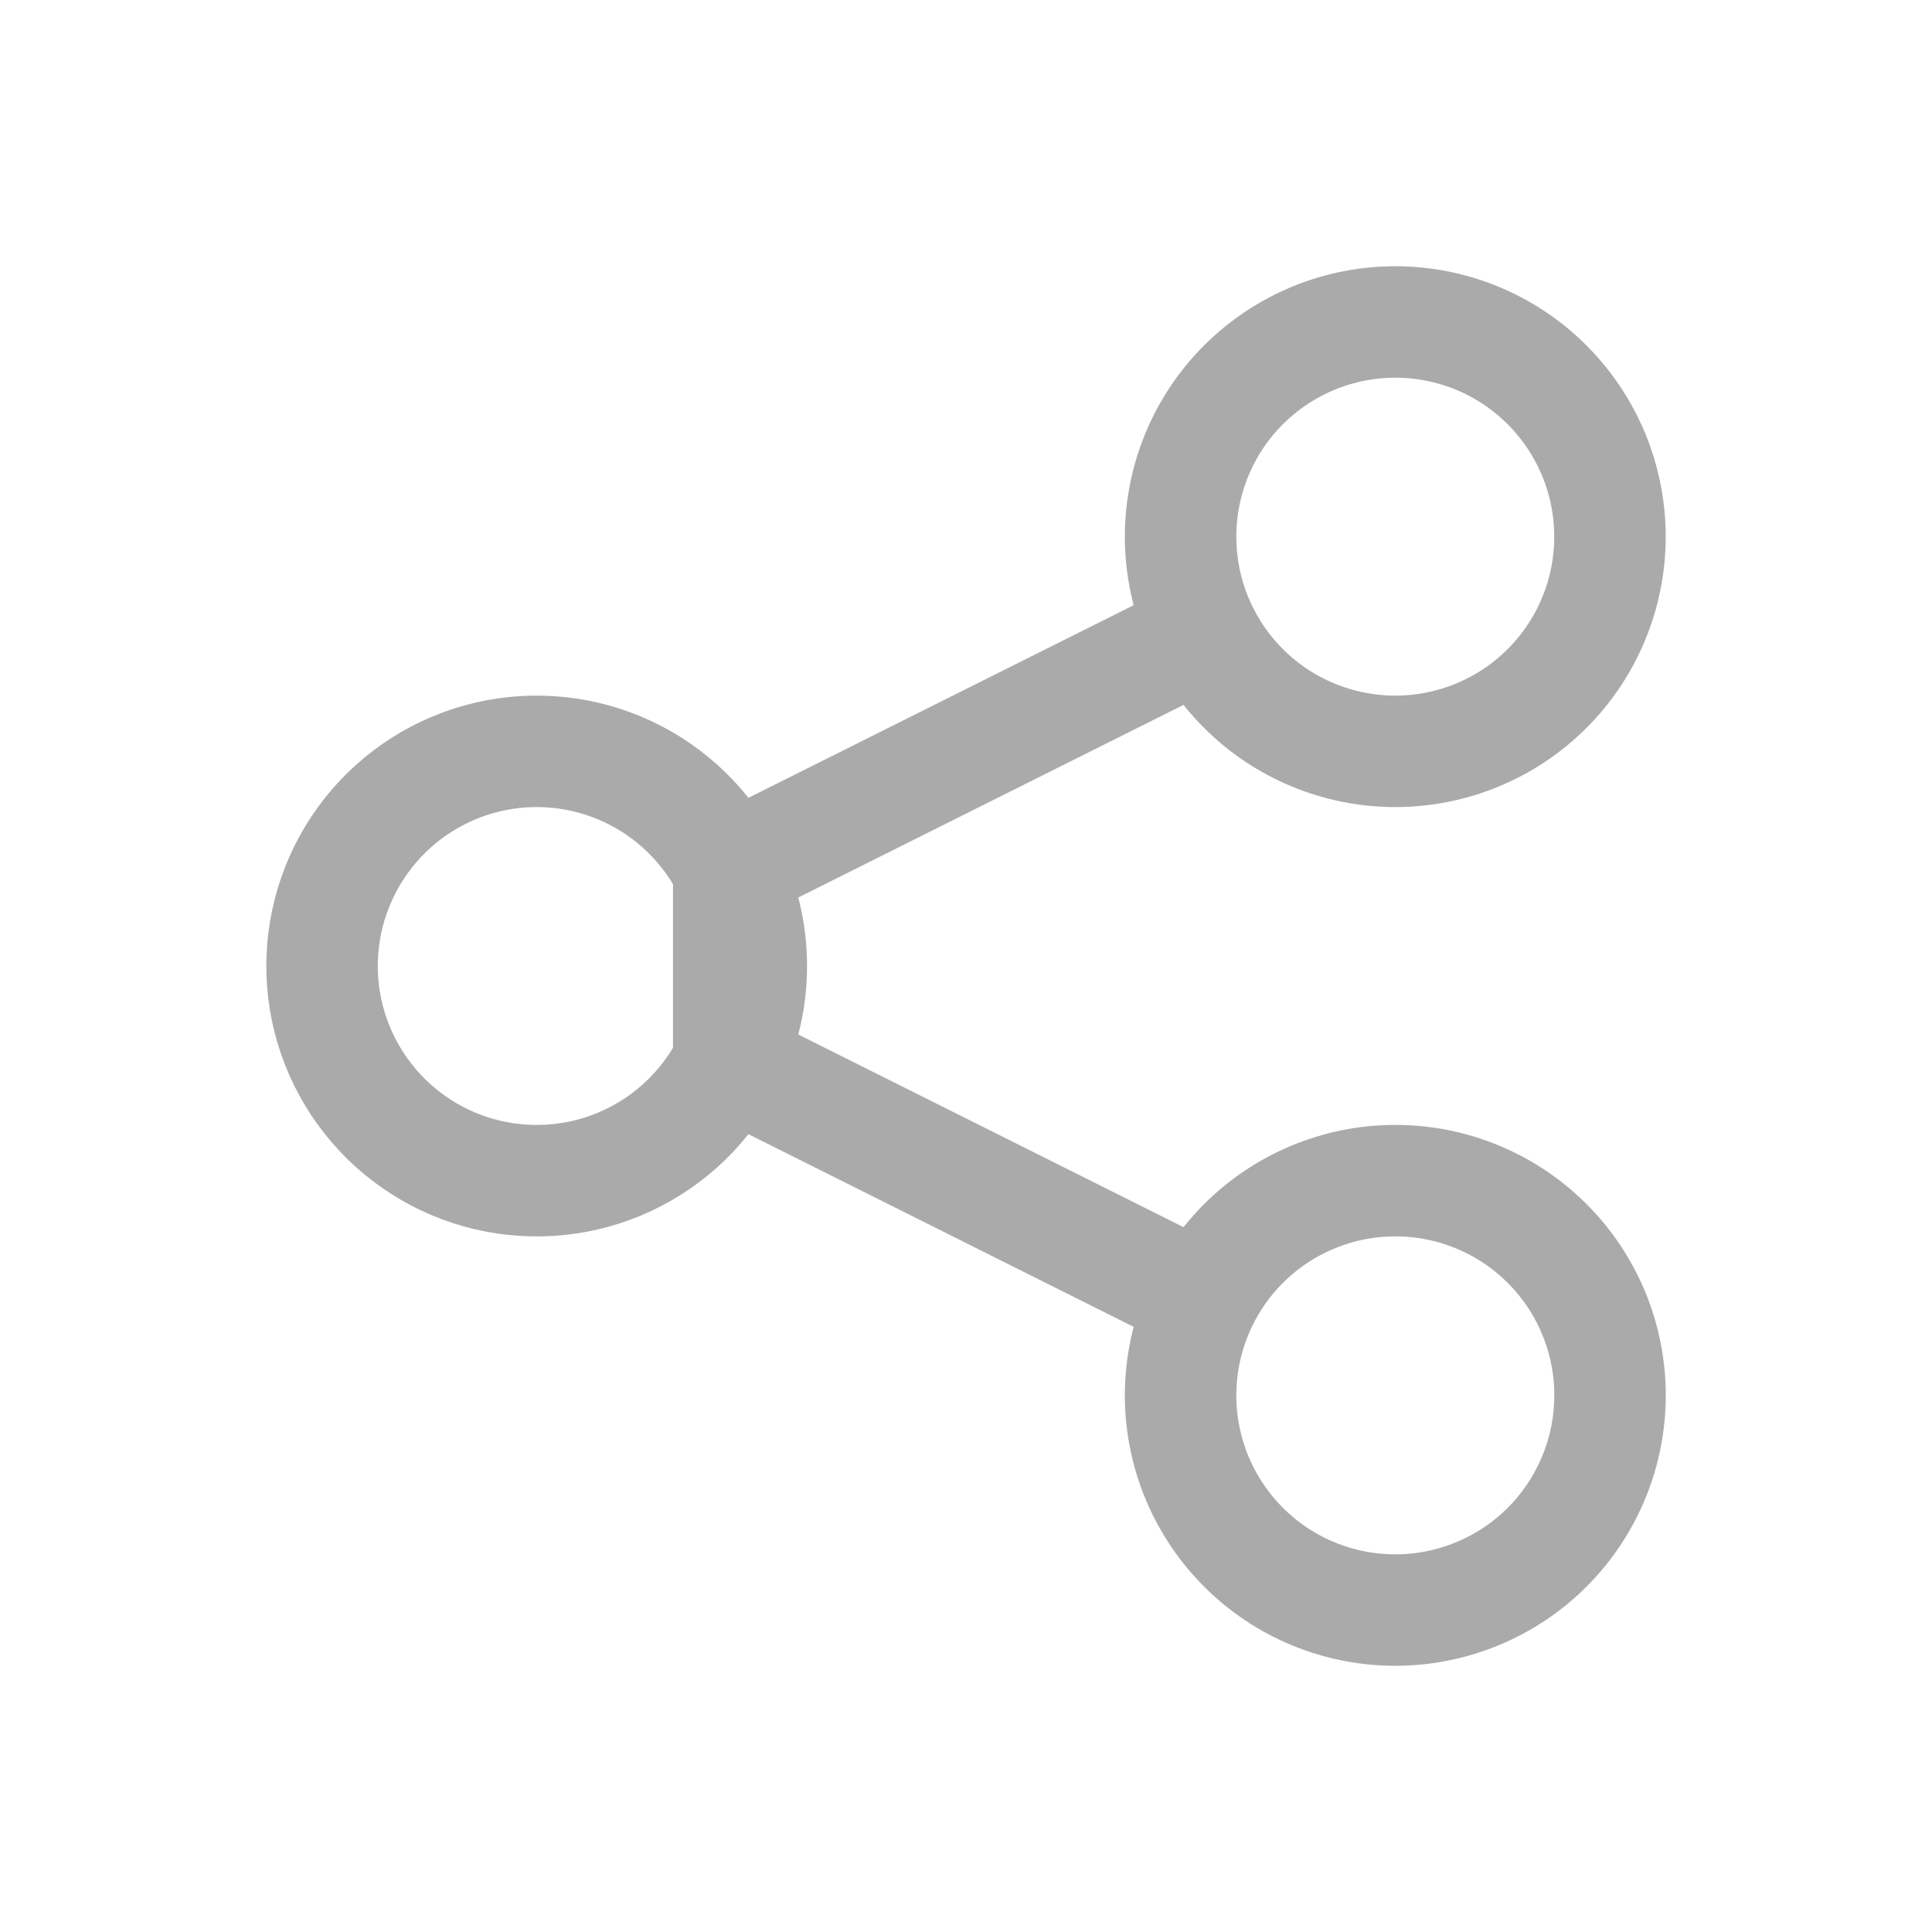 <svg width="26" height="26" viewBox="0 0 26 26" fill="none" xmlns="http://www.w3.org/2000/svg">
<path d="M9.807 14.292C10.001 13.903 10.111 13.464 10.111 13C10.111 12.536 10.001 12.097 9.807 11.708V14.292ZM9.807 14.292C9.516 14.874 9.036 15.341 8.447 15.617C7.858 15.893 7.192 15.961 6.559 15.812C5.926 15.662 5.361 15.303 4.958 14.793C4.554 14.283 4.334 13.651 4.334 13C4.334 12.349 4.554 11.718 4.958 11.207C5.361 10.697 5.926 10.338 6.559 10.188C7.192 10.039 7.858 10.108 8.447 10.383C9.036 10.659 9.516 11.126 9.807 11.708V14.292ZM9.807 14.292L16.193 17.486L9.807 14.292ZM9.807 11.708L16.193 8.515L9.807 11.708ZM16.193 8.515C16.363 8.854 16.598 9.157 16.884 9.405C17.171 9.654 17.504 9.843 17.864 9.963C18.224 10.083 18.604 10.131 18.982 10.104C19.361 10.077 19.73 9.976 20.07 9.806C20.409 9.637 20.711 9.402 20.96 9.115C21.209 8.828 21.398 8.496 21.518 8.136C21.638 7.776 21.686 7.396 21.659 7.017C21.632 6.639 21.531 6.269 21.361 5.93C21.018 5.245 20.418 4.723 19.691 4.481C18.964 4.239 18.17 4.295 17.485 4.638C16.799 4.981 16.278 5.582 16.036 6.309C15.794 7.036 15.85 7.829 16.193 8.515V8.515ZM16.193 17.486C15.85 18.171 15.794 18.965 16.036 19.692C16.279 20.419 16.8 21.02 17.485 21.363C18.171 21.705 18.964 21.762 19.691 21.519C20.419 21.277 21.02 20.756 21.362 20.07C21.705 19.385 21.761 18.591 21.519 17.864C21.277 17.137 20.755 16.536 20.07 16.193C19.73 16.024 19.361 15.922 18.983 15.896C18.604 15.869 18.224 15.916 17.864 16.037C17.137 16.279 16.536 16.8 16.193 17.486V17.486Z" stroke="#AAAAAA" stroke-width="1.5" stroke-linecap="round" stroke-linejoin="round"/>
</svg>
